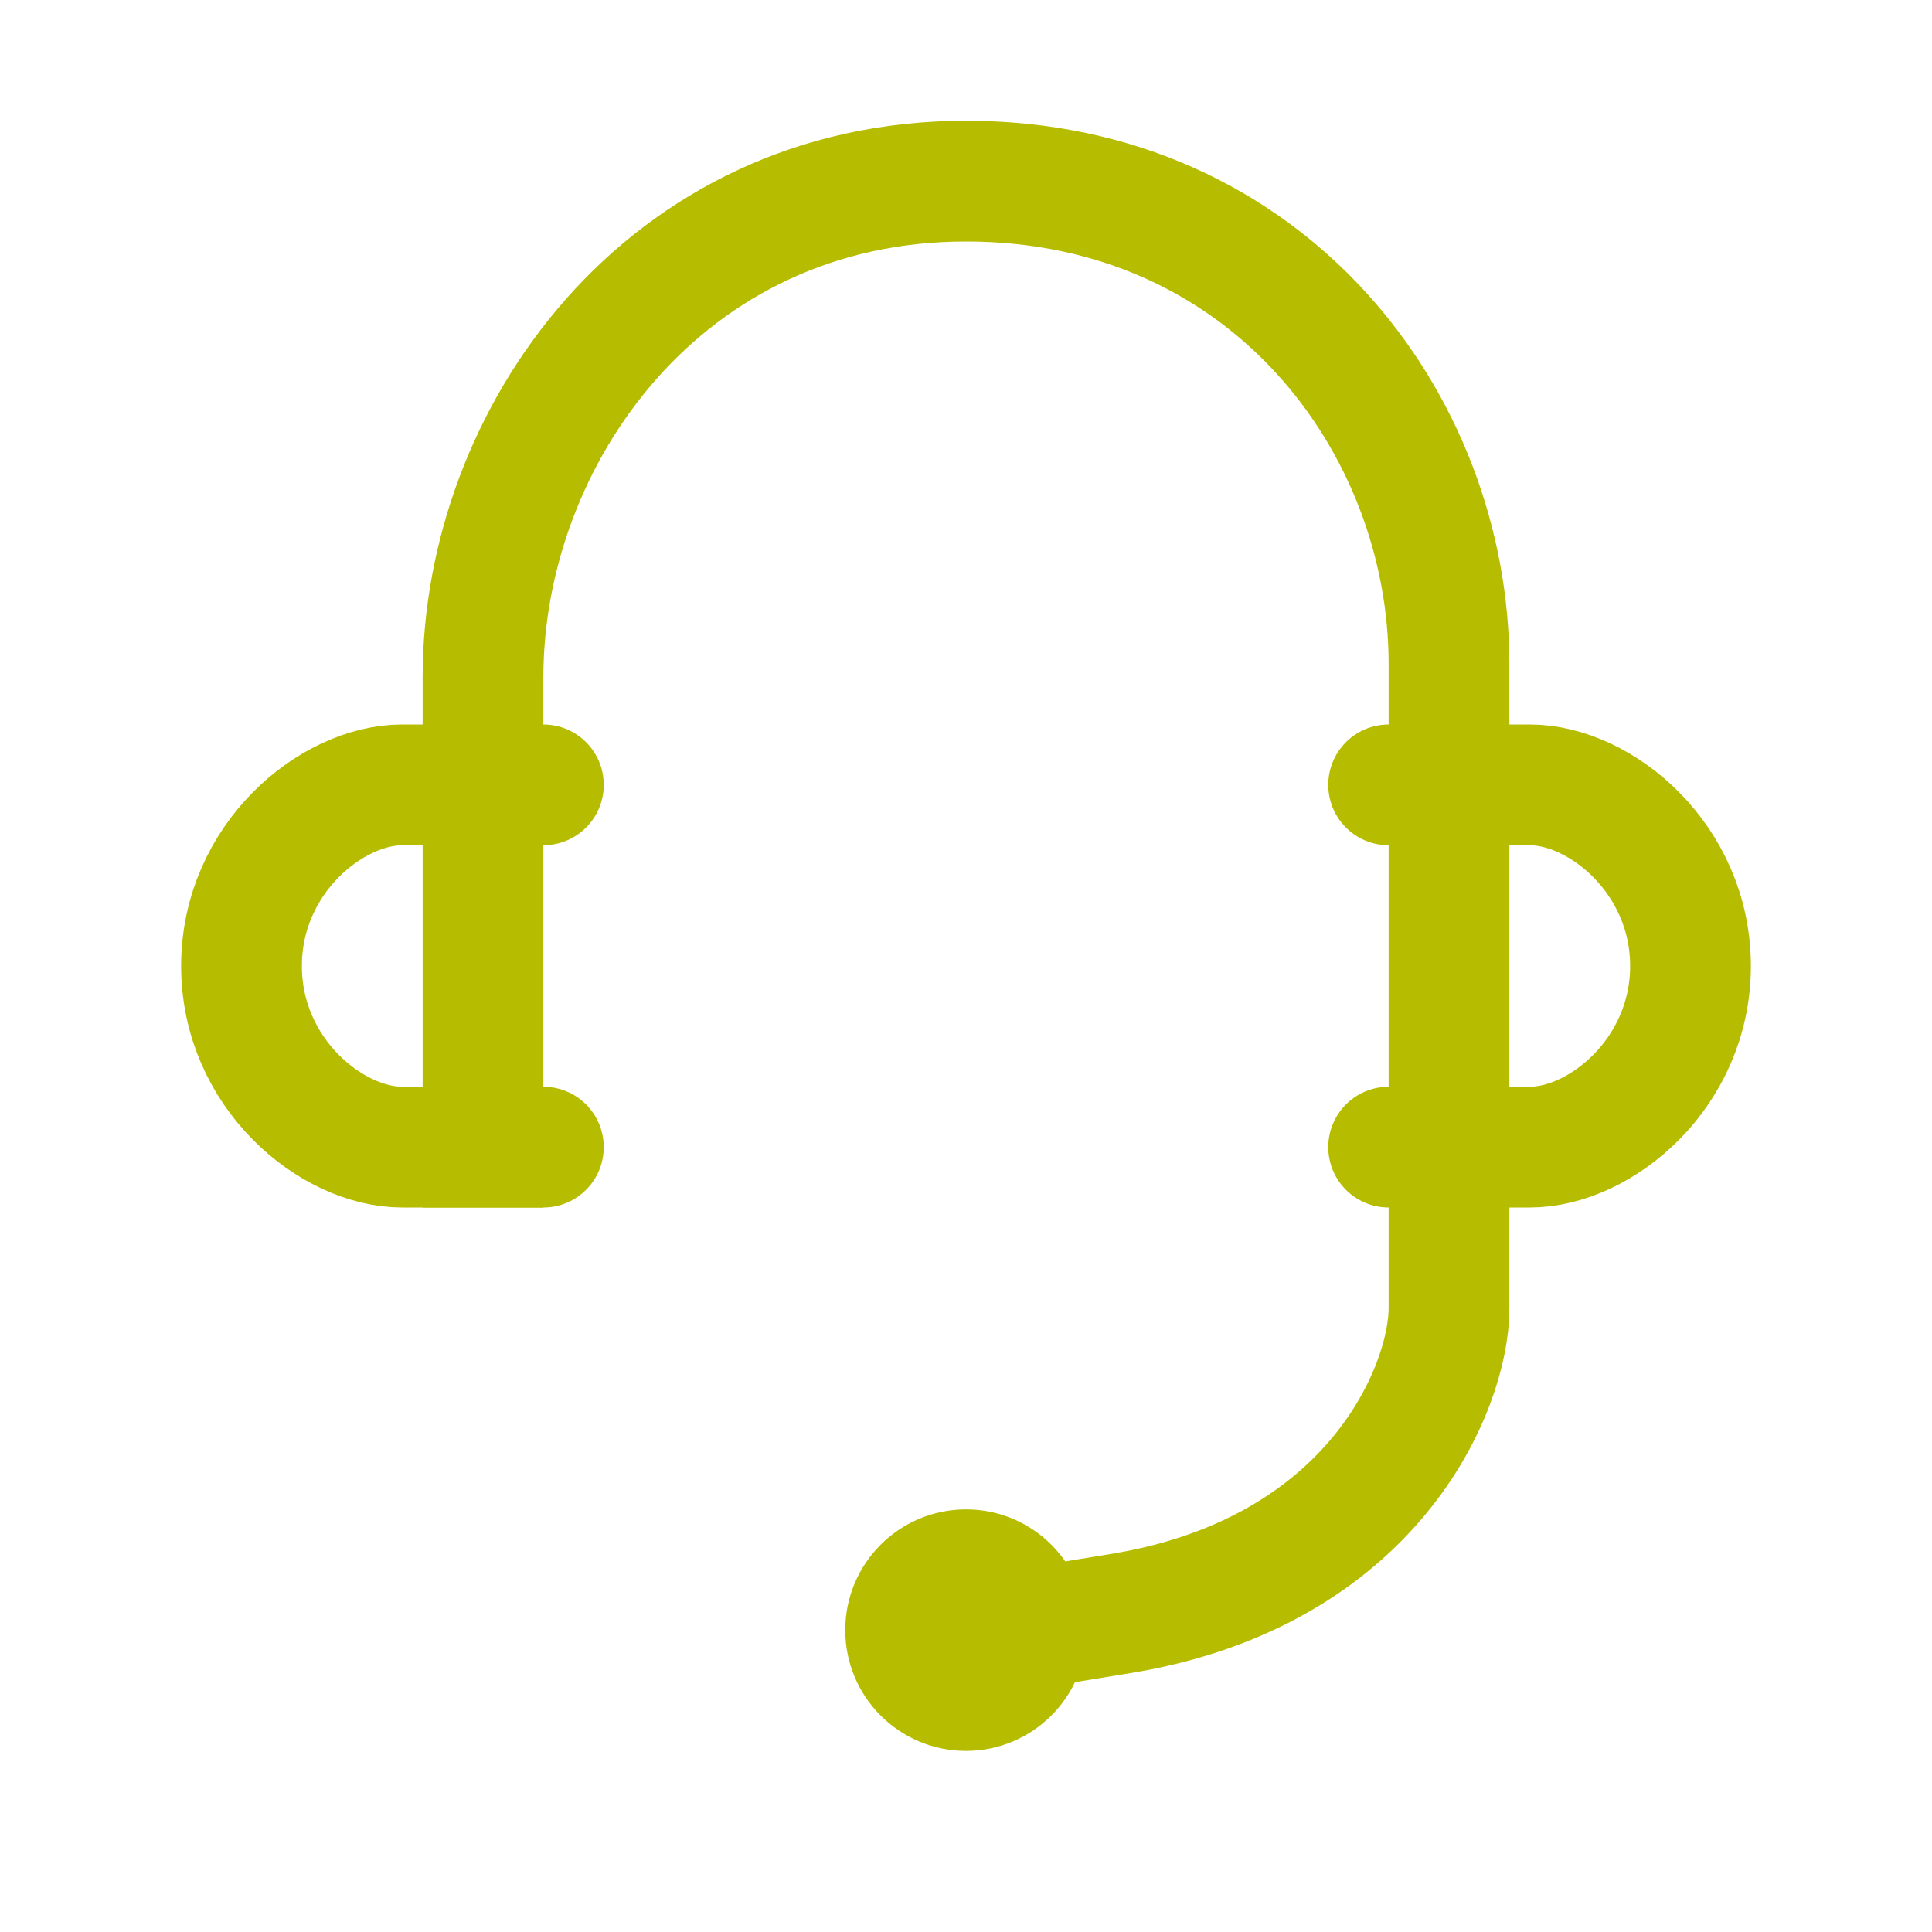 <?xml version="1.0" encoding="UTF-8"?>
<svg width="32px" height="32px" viewBox="0 0 32 32" version="1.1" xmlns="http://www.w3.org/2000/svg" xmlns:xlink="http://www.w3.org/1999/xlink">
    <!-- Generator: Sketch 52.5 (67469) - http://www.bohemiancoding.com/sketch -->
    <title>icon-service-gn_</title>
    <desc>Created with Sketch.</desc>
    <g id="icon-service-gn_" stroke="none" stroke-width="1" fill="none" fill-rule="evenodd">
        <g id="Group-30" transform="translate(4, 3)">
            <path d="M9.444,23.726 C5.248,23.042 4,19.976 4,18.673 L4,8 C4,4.011 7.003,0 12,0 C16.997,0 20,4.227 20,8.216 L20,16" id="Rectangle-33" stroke="#B6BD00" stroke-width="2" stroke-linecap="square" transform="translate(12, 11.863) scale(-1, 1) translate(-12, -11.863) "></path>
            <path d="M-0.5,15.5 L-0.5,13.163 C-0.5,11.988 0.725,10.5 2.5,10.5 C4.275,10.5 5.5,11.988 5.5,13.163 L5.5,15.5" id="Rectangle-33-Copy-2" stroke="#B6BD00" stroke-width="2" stroke-linecap="round" transform="translate(2.5, 13) scale(-1, 1) rotate(90) translate(-2.5, -13) "></path>
            <path d="M18.5,15.5 L18.5,13.163 C18.5,11.988 19.725,10.5 21.5,10.5 C23.275,10.5 24.5,11.988 24.5,13.163 L24.5,15.5" id="Rectangle-33-Copy-3" stroke="#B6BD00" stroke-width="2" stroke-linecap="round" transform="translate(21.5, 13) rotate(90) translate(-21.5, -13) "></path>
            <circle id="Oval-11" fill="#B6BD00" cx="12" cy="24" r="2"></circle>
        </g>
    </g>
</svg>